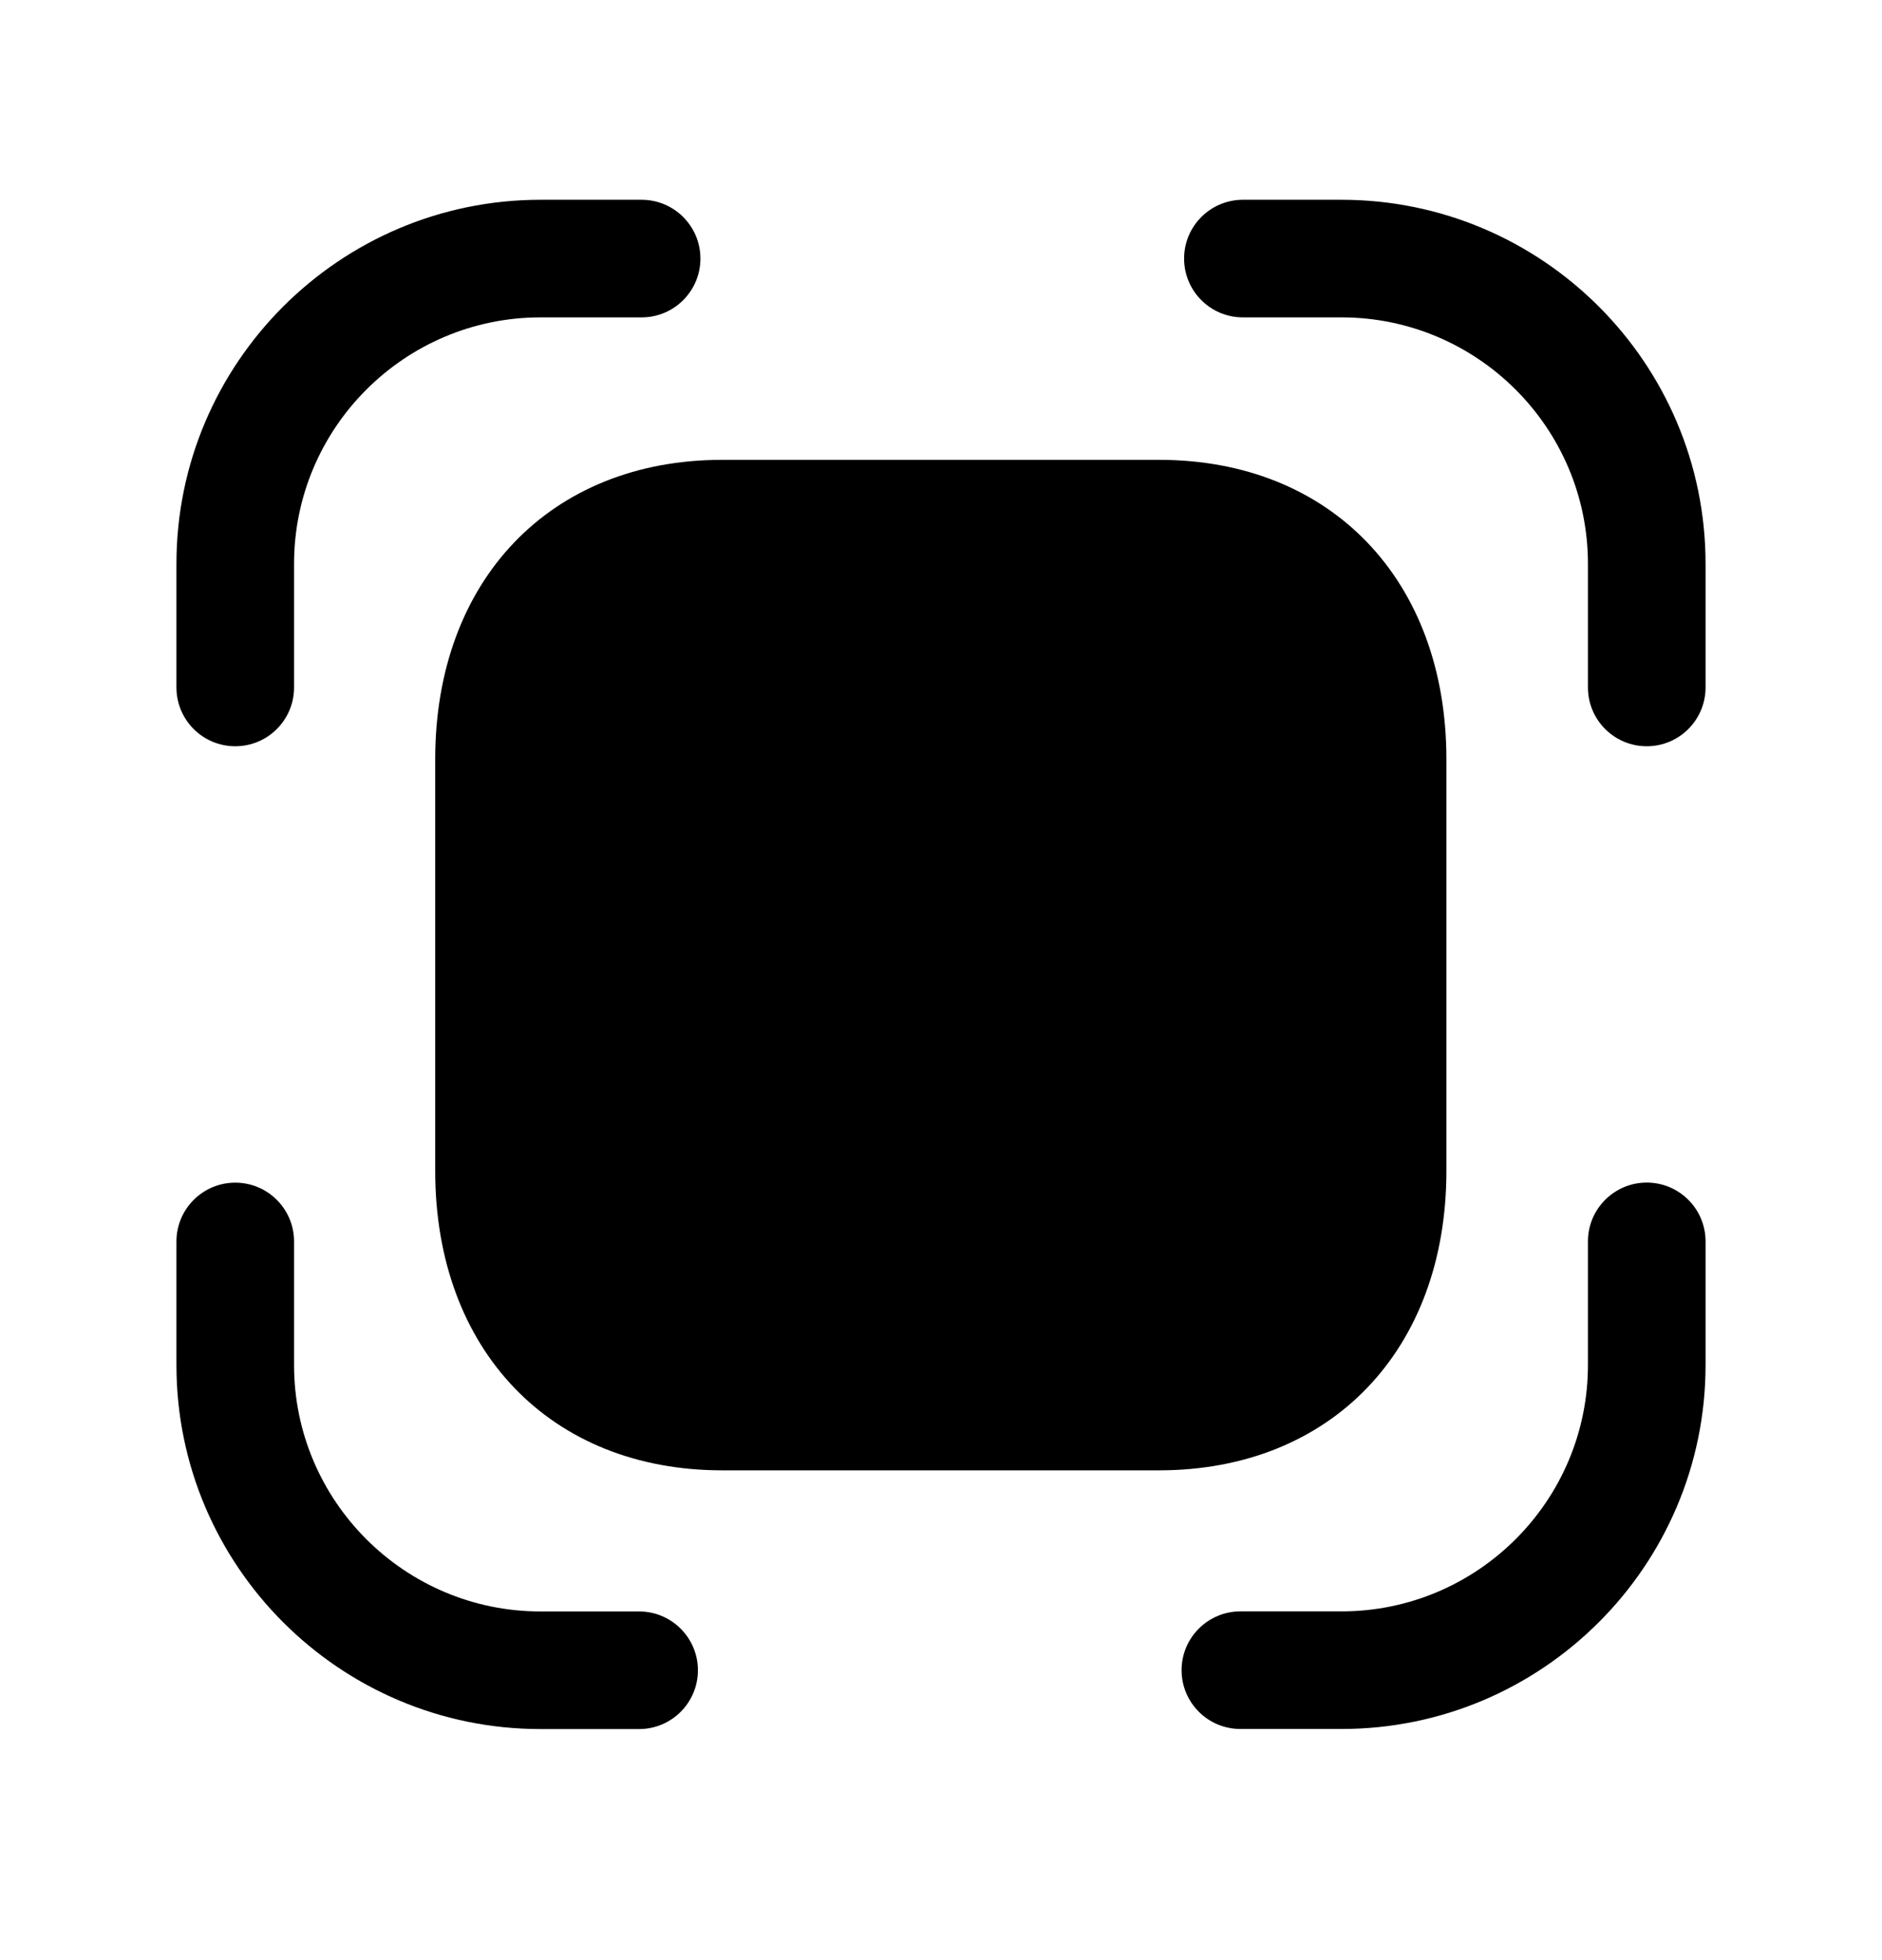 <svg width="24" height="25" viewBox="0 0 24 25" fill="none" xmlns="http://www.w3.org/2000/svg">
<path fill-rule="evenodd" clip-rule="evenodd" d="M17.107 2.548H15.85C15.436 2.548 15.1 2.884 15.1 3.298C15.1 3.712 15.436 4.048 15.85 4.048H17.107C18.84 4.048 20.25 5.458 20.25 7.191V8.768C20.25 9.182 20.586 9.518 21 9.518C21.414 9.518 21.75 9.182 21.75 8.768V7.191C21.75 4.631 19.667 2.548 17.107 2.548Z" fill="black"/>
<path fill-rule="evenodd" clip-rule="evenodd" d="M3 9.518C3.414 9.518 3.75 9.182 3.75 8.768V7.191C3.75 5.458 5.16 4.048 6.893 4.048H8.182C8.596 4.048 8.932 3.712 8.932 3.298C8.932 2.884 8.596 2.548 8.182 2.548H6.893C4.333 2.548 2.25 4.631 2.25 7.191V8.768C2.25 9.182 2.586 9.518 3 9.518Z" fill="black"/>
<path fill-rule="evenodd" clip-rule="evenodd" d="M8.15 20.553H6.893C5.16 20.553 3.75 19.143 3.75 17.411V15.834C3.75 15.42 3.414 15.084 3 15.084C2.586 15.084 2.25 15.42 2.25 15.834V17.411C2.25 19.97 4.333 22.053 6.893 22.053H8.15C8.564 22.053 8.9 21.717 8.9 21.303C8.9 20.889 8.564 20.553 8.15 20.553Z" fill="black"/>
<path fill-rule="evenodd" clip-rule="evenodd" d="M21 15.083C20.586 15.083 20.25 15.419 20.25 15.833V17.41C20.25 19.143 18.84 20.552 17.107 20.552H15.818C15.404 20.552 15.068 20.888 15.068 21.302C15.068 21.716 15.404 22.052 15.818 22.052H17.107C19.667 22.052 21.75 19.97 21.75 17.41V15.833C21.75 15.419 21.414 15.083 21 15.083Z" fill="black"/>
<path fill-rule="evenodd" clip-rule="evenodd" d="M18.445 14.935V9.683C18.445 7.399 16.973 5.865 14.781 5.865H9.208C7.02 5.865 5.55 7.399 5.55 9.683V14.935C5.55 17.219 7.02 18.753 9.208 18.753H14.781C16.973 18.753 18.445 17.219 18.445 14.935Z" fill="black"/>
</svg>